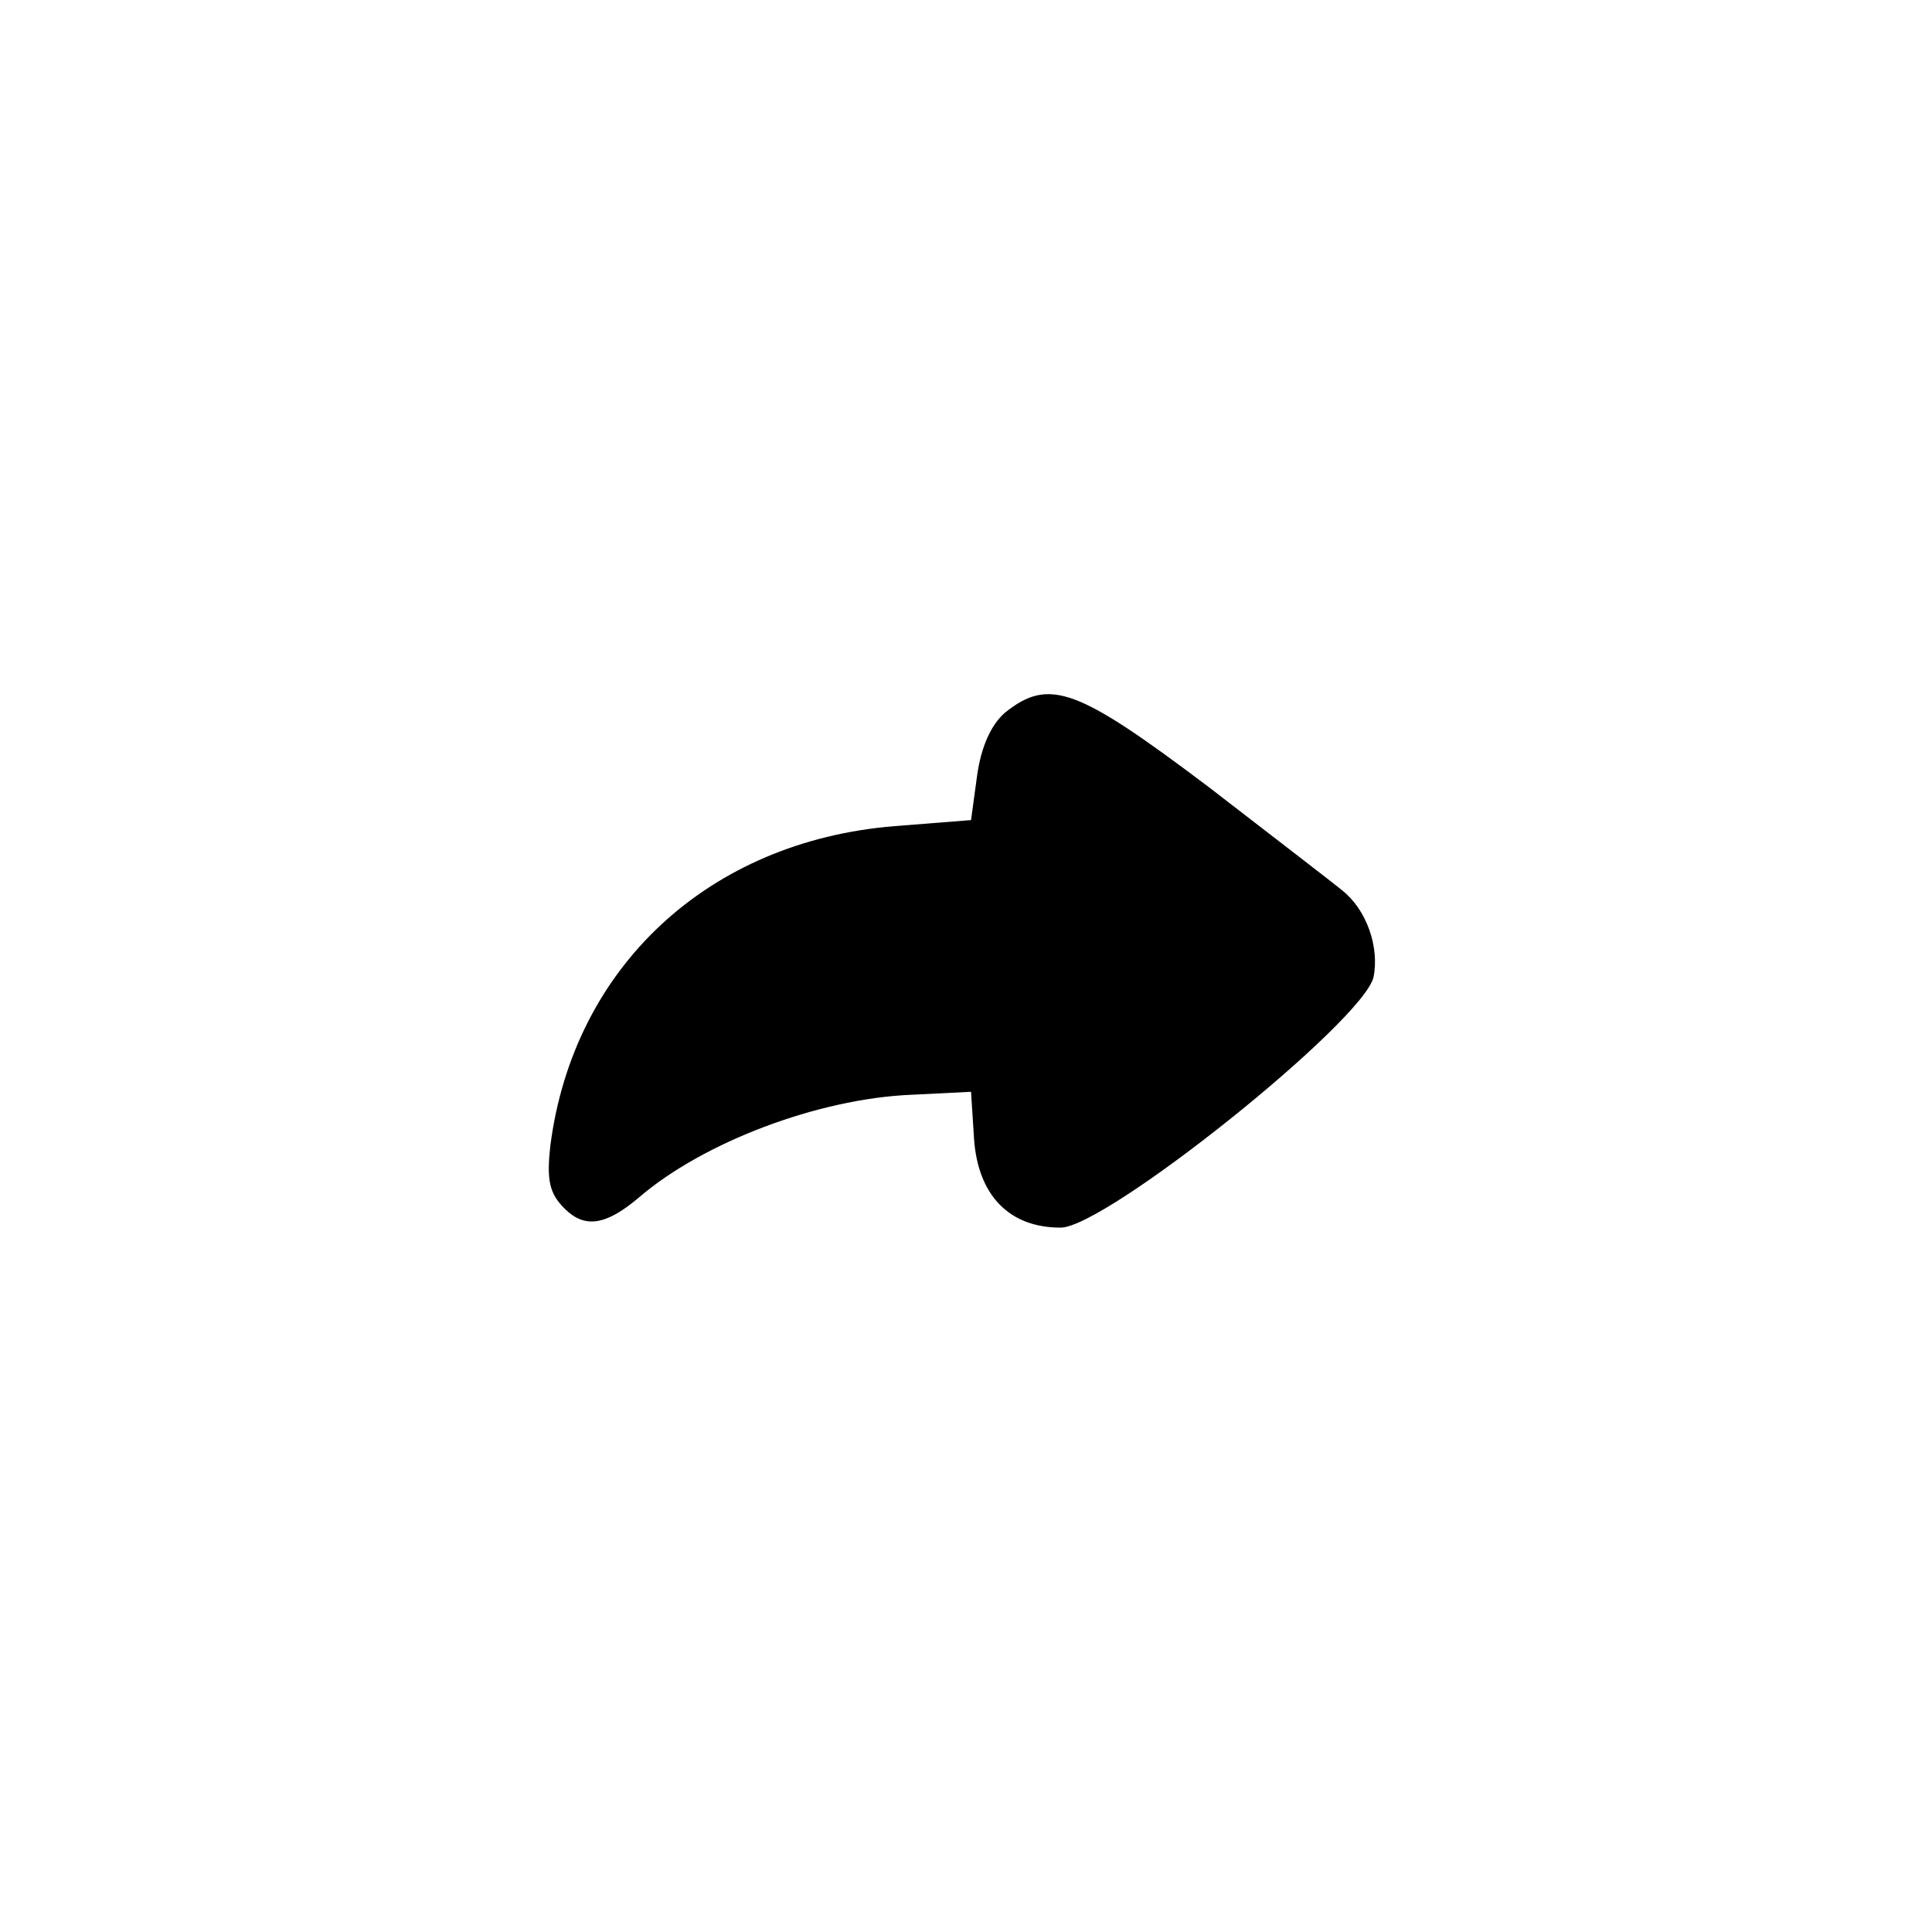 <?xml version="1.0" standalone="no"?>
<!DOCTYPE svg PUBLIC "-//W3C//DTD SVG 20010904//EN"
 "http://www.w3.org/TR/2001/REC-SVG-20010904/DTD/svg10.dtd">
<svg version="1.0" xmlns="http://www.w3.org/2000/svg"
 width="192pt" height="192pt" viewBox="0 0 192 192"
 preserveAspectRatio="xMidYMid meet">
<g transform="translate(0,192) scale(0.1,-0.1)"
fill="#000000" stroke="none">
811 c445 -92 729 -532 635 -987 -62 -301 -295 -546 -601 -630 -91 -26 -329
-26 -420 0 -291 80 -516 305 -596 596 -26 91 -26 329 0 420 120 433 542 692
982 601z"/>
<path d="M999 1212 c-14 -12 -24 -34 -28 -63 l-6 -44 -76 -6 c-185 -15 -319
-140 -342 -317 -4 -35 -1 -48 14 -63 20 -20 41 -17 74 11 64 55 178 98 270
102 l60 3 3 -47 c4 -56 35 -88 86 -88 45 0 301 205 311 249 6 30 -7 67 -31 86
-7 6 -67 52 -133 103 -130 98 -158 109 -202 74z"/>
</g>
</svg>
